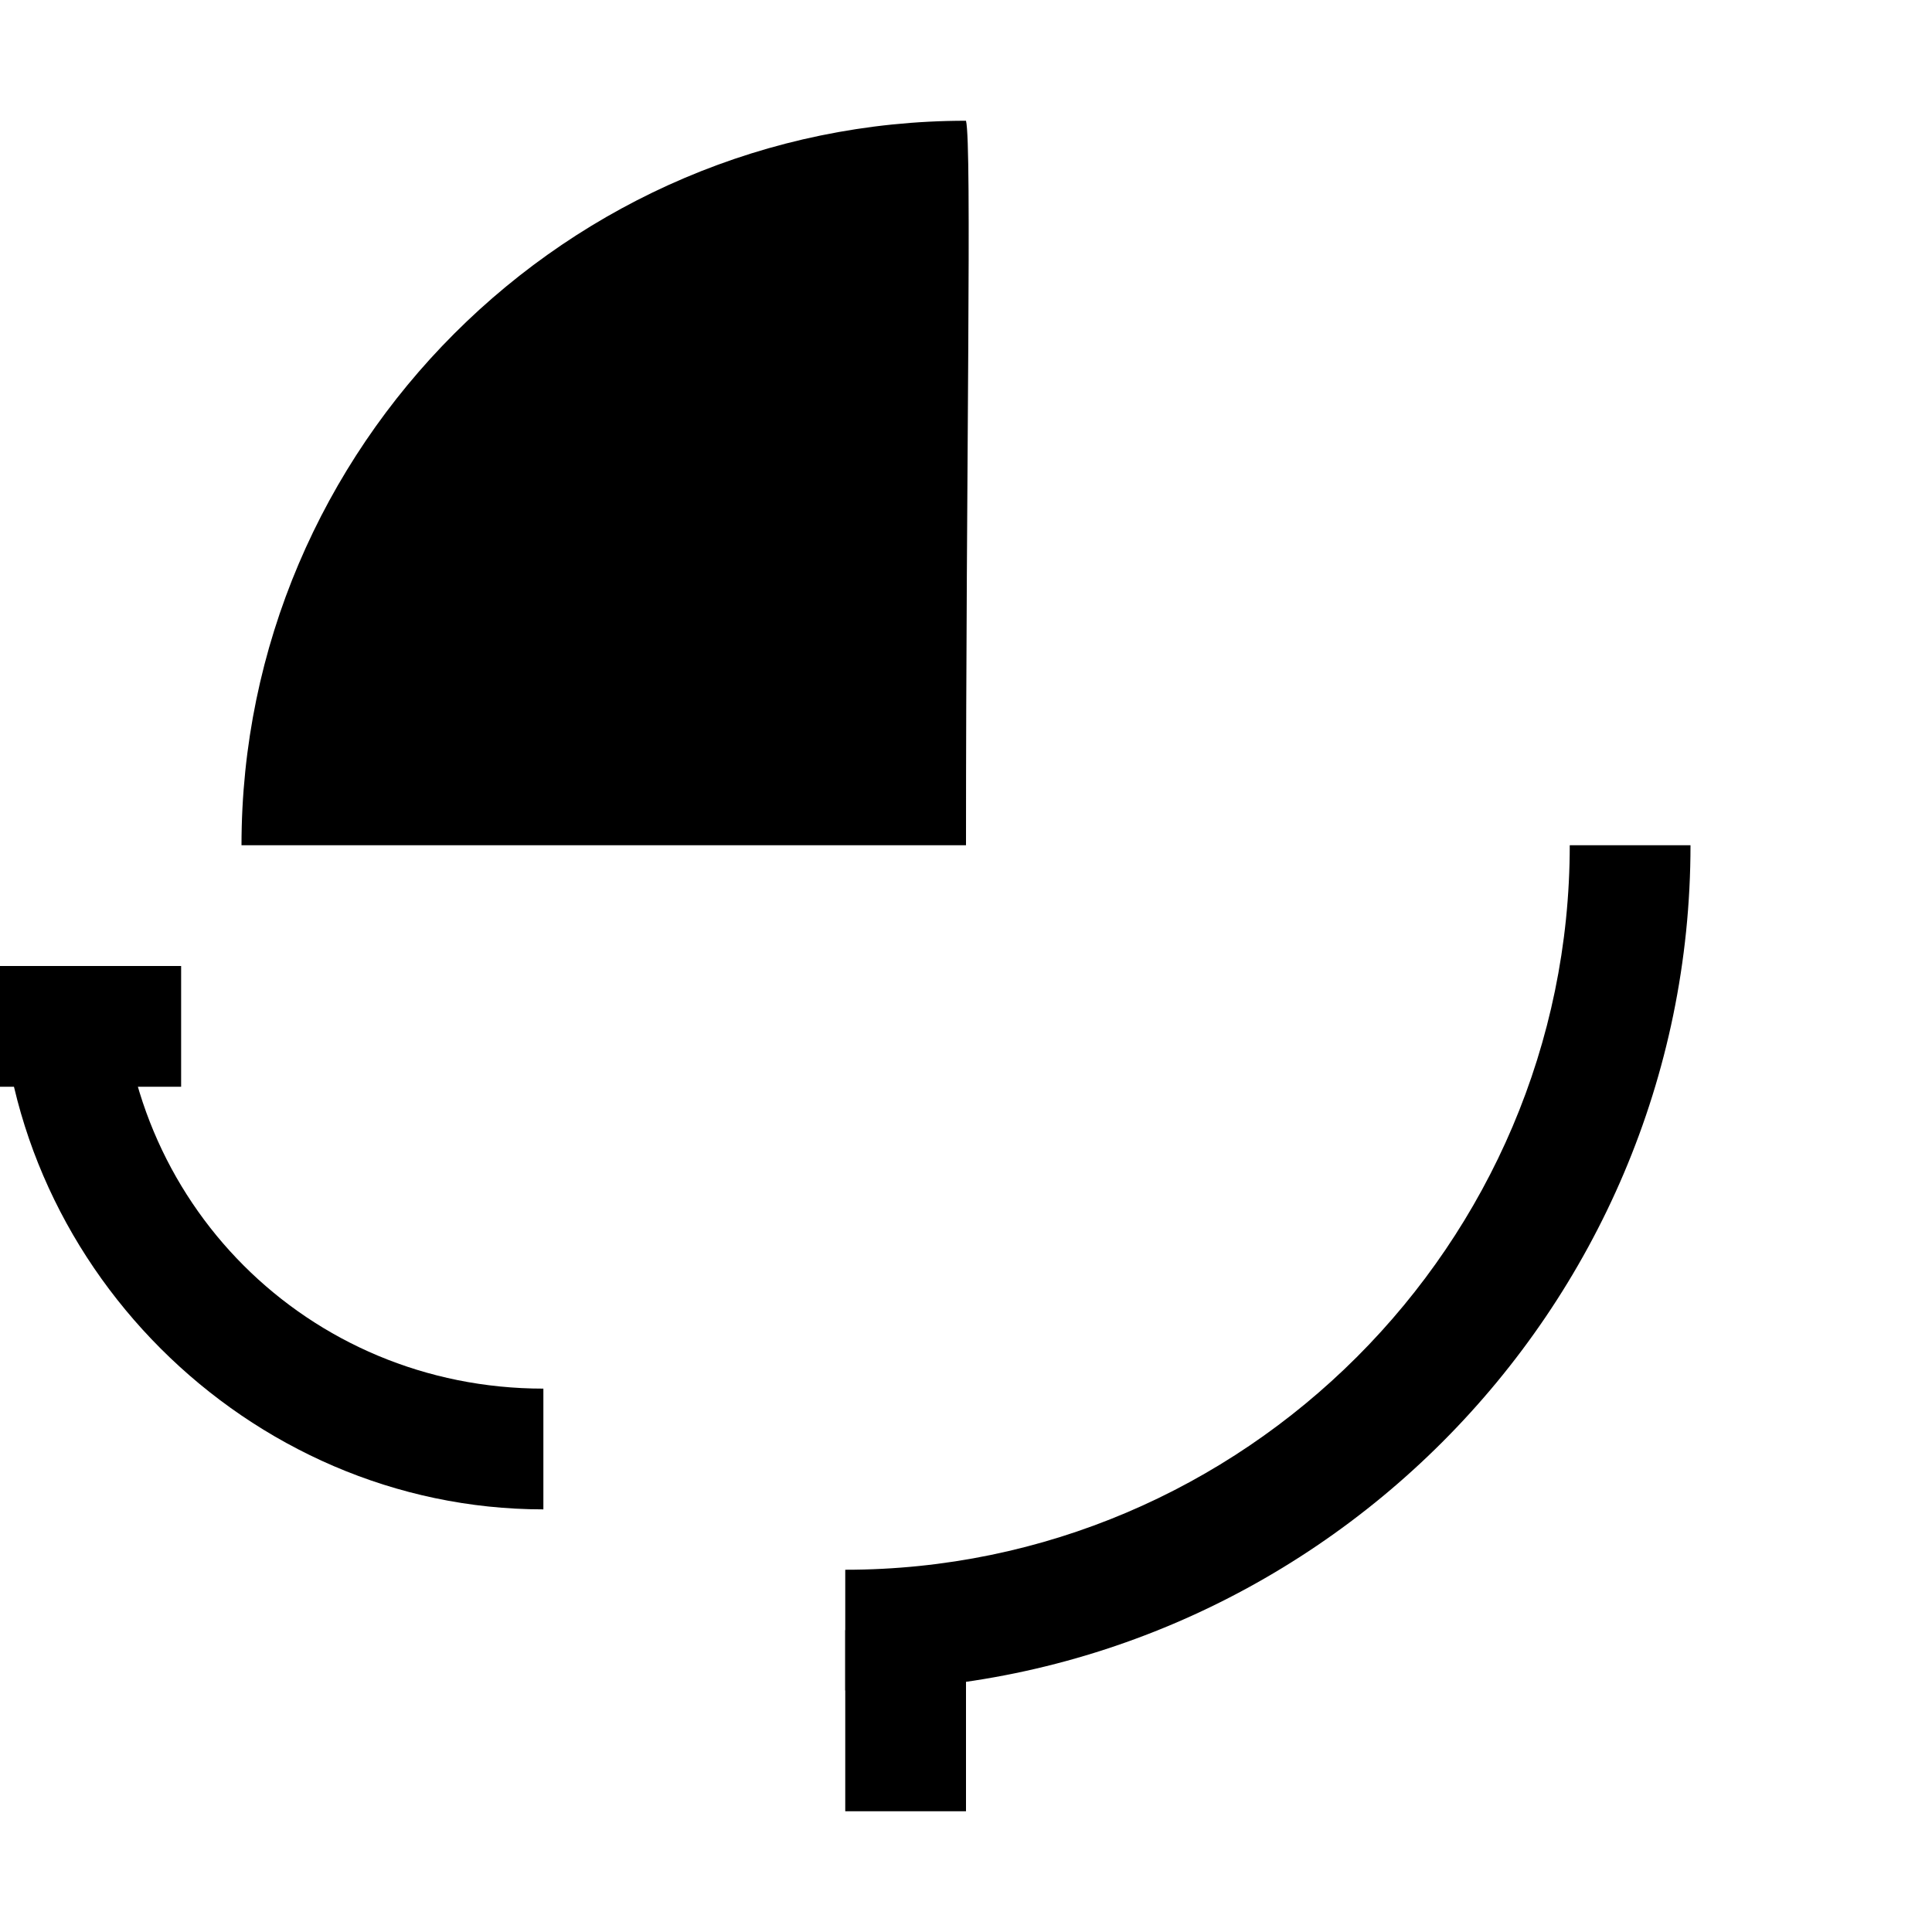 <svg xmlns="http://www.w3.org/2000/svg" viewBox="0 0 32 32" class="icon icon-organicfarming">
    <path d="M16,2C9.4,2,4,7.4,4,14h12C16,7.7,16.1,2.4,16,2L16,2z"/>
    <path d="M20,14h8c0,7.7-6.3,14-14,14v-2c6.6,0,12-5.4,12-12L20,14L20,14z"/>
    <path d="M9,23v2c-4.9,0-9-4.1-9-9h2C2,19.9,5.1,23,9,23L9,23z"/>
    <path d="M14,27h2v3h-2V27z"/>
    <path d="M0,16h3v2H0V16z"/>
</svg>